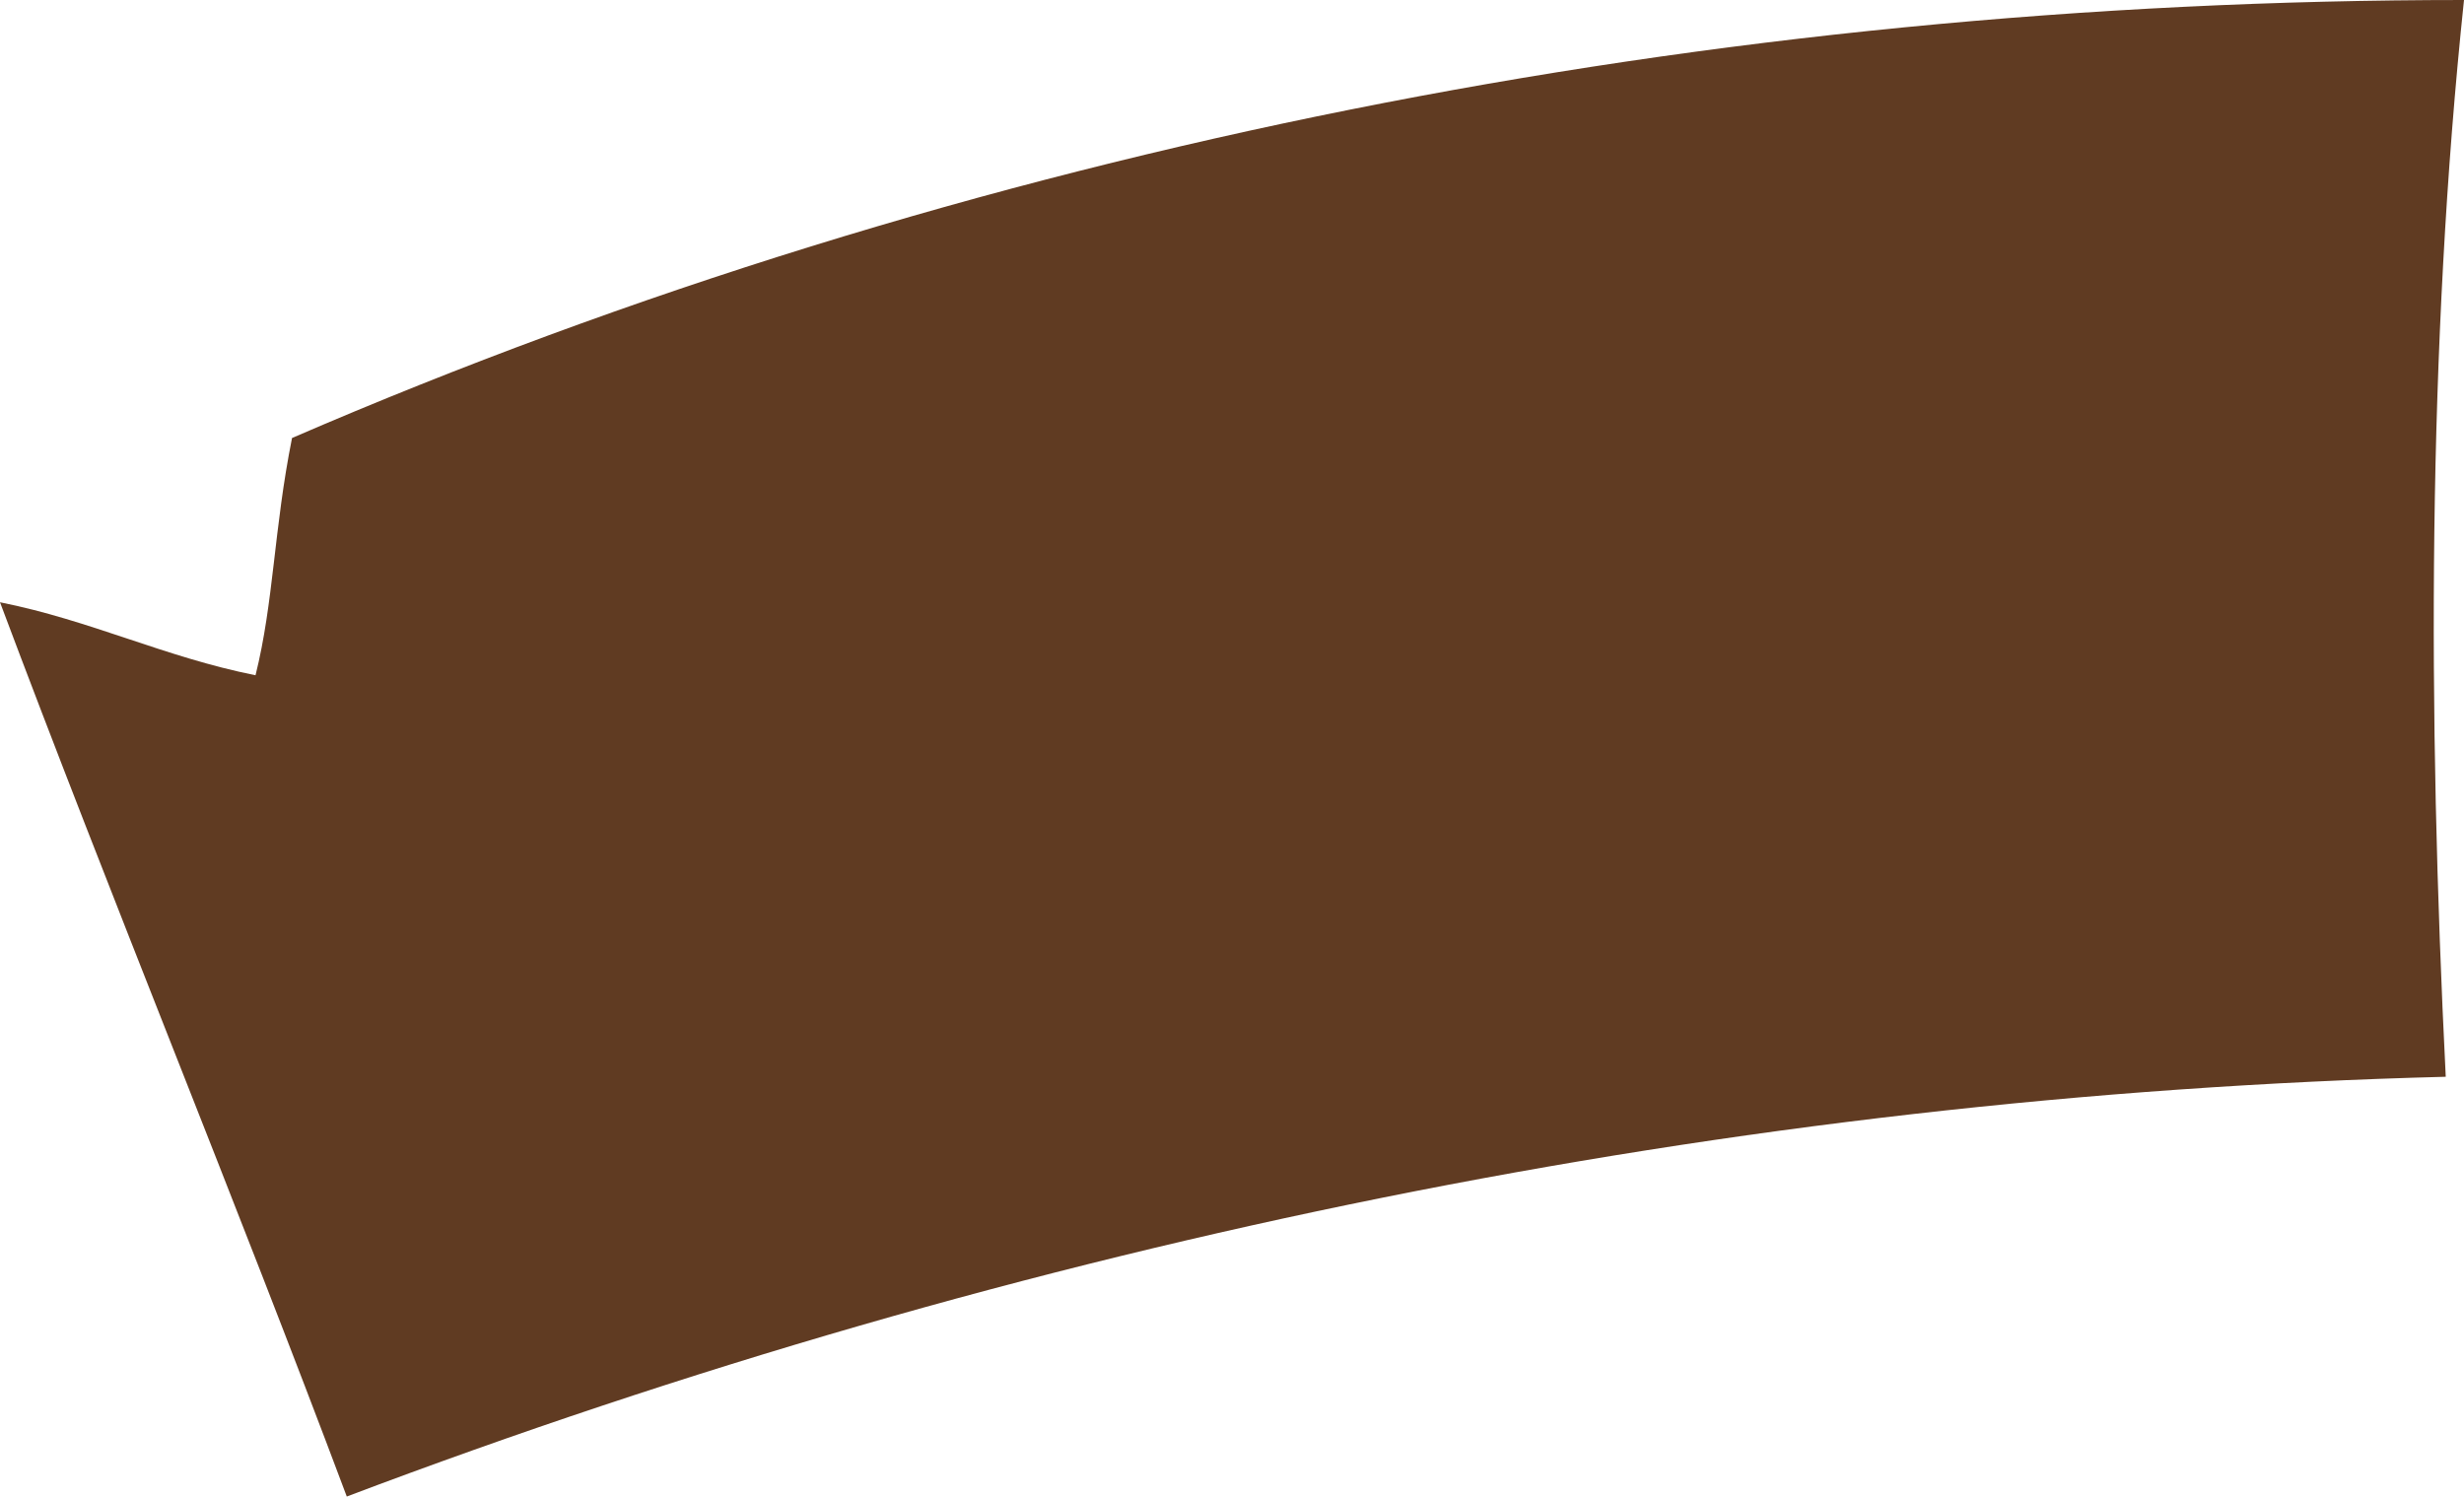 <?xml version="1.0" encoding="utf-8"?>
<!-- Generator: Adobe Illustrator 19.0.0, SVG Export Plug-In . SVG Version: 6.00 Build 0)  -->
<svg version="1.1" id="Layer_1" xmlns="http://www.w3.org/2000/svg" xmlns:xlink="http://www.w3.org/1999/xlink" x="0px" y="0px"
	 viewBox="0 0 13.5 8.2" style="enable-background:new 0 0 13.5 8.2;" xml:space="preserve">
<style type="text/css">
	.st0{fill:#603B22;}
</style>
<path class="st0" d="M1.6,2.4C5.3,0.8,9.4,0,13.5,0c-0.2,1.9-0.2,3.9-0.1,5.9C9.5,6,5.6,6.8,1.9,8.2C1.3,6.6,0.6,4.9,0,3.3
	c0.5,0.1,0.9,0.3,1.4,0.4C1.5,3.3,1.5,2.9,1.6,2.4z"/>
</svg>
